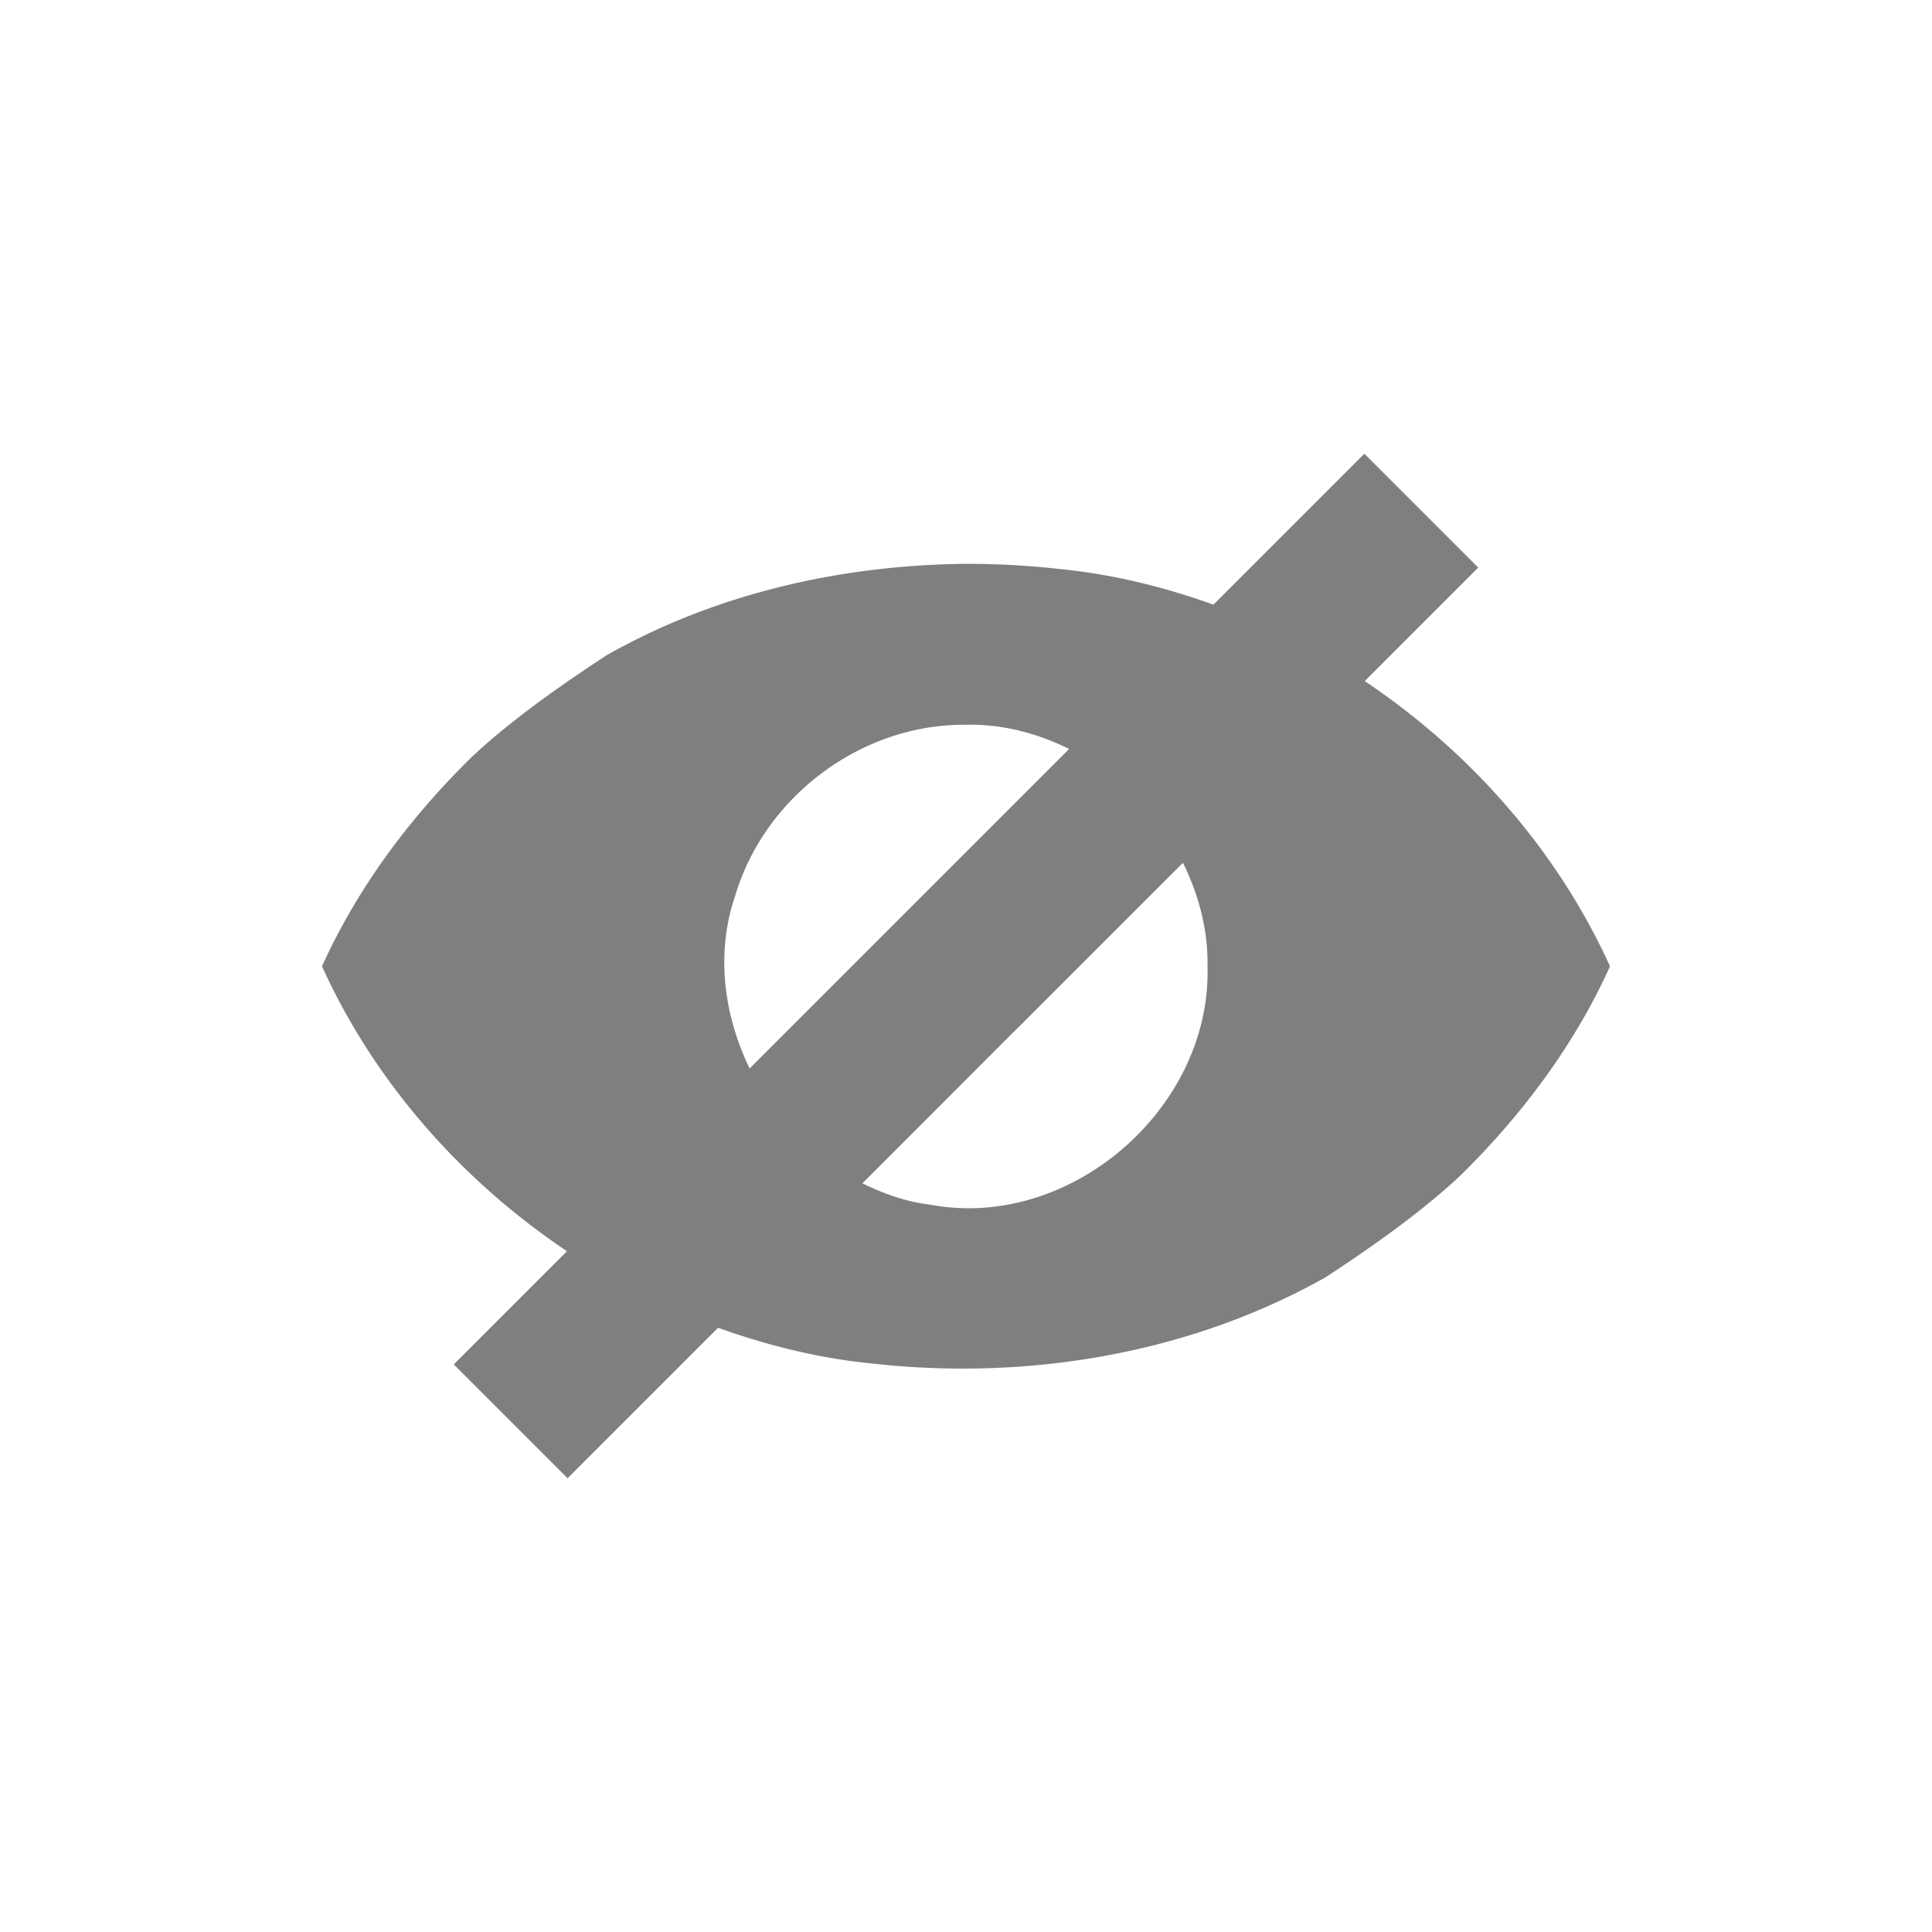 <?xml version="1.0" encoding="UTF-8" standalone="no"?>
<!-- Created with Inkscape (http://www.inkscape.org/) -->

<svg
   xmlns:osb="http://www.openswatchbook.org/uri/2009/osb"
   xmlns:dc="http://purl.org/dc/elements/1.1/"
   xmlns:cc="http://creativecommons.org/ns#"
   xmlns:rdf="http://www.w3.org/1999/02/22-rdf-syntax-ns#"
   xmlns:svg="http://www.w3.org/2000/svg"
   xmlns="http://www.w3.org/2000/svg"
   xmlns:sodipodi="http://sodipodi.sourceforge.net/DTD/sodipodi-0.dtd"
   xmlns:inkscape="http://www.inkscape.org/namespaces/inkscape"
   sodipodi:docname="hint.svg"
   inkscape:export-filename="/home/sam/source-symbolic.png"
   inkscape:export-xdpi="270"
   inkscape:export-ydpi="270"
   height="24"
   id="svg7384"
   style="enable-background:new"
   version="1.1"
   inkscape:version="0.91 r13725"
   width="24">
  <sodipodi:namedview
     inkscape:bbox-nodes="true"
     inkscape:bbox-paths="false"
     bordercolor="#666666"
     borderlayer="false"
     borderopacity="1"
     inkscape:current-layer="layer12"
     inkscape:cx="-5.8812544"
     inkscape:cy="3.7848981"
     gridtolerance="10"
     inkscape:guide-bbox="true"
     guidetolerance="10"
     id="namedview88"
     inkscape:object-nodes="true"
     inkscape:object-paths="true"
     objecttolerance="10"
     pagecolor="#f7f7f7"
     inkscape:pageopacity="0"
     inkscape:pageshadow="2"
     showborder="true"
     showgrid="false"
     showguides="true"
     inkscape:showpageshadow="false"
     inkscape:snap-bbox="true"
     inkscape:snap-bbox-edge-midpoints="false"
     inkscape:snap-bbox-midpoints="true"
     inkscape:snap-center="false"
     inkscape:snap-global="true"
     inkscape:snap-grids="true"
     inkscape:snap-intersection-paths="true"
     inkscape:snap-midpoints="true"
     inkscape:snap-nodes="true"
     inkscape:snap-object-midpoints="true"
     inkscape:snap-others="true"
     inkscape:snap-page="false"
     inkscape:snap-smooth-nodes="true"
     inkscape:snap-to-guides="true"
     inkscape:window-height="847"
     inkscape:window-maximized="1"
     inkscape:window-width="1600"
     inkscape:window-x="0"
     inkscape:window-y="30"
     inkscape:zoom="18.55">
    <inkscape:grid
       color="#000000"
       dotted="false"
       empcolor="#0800ff"
       empopacity="0.463"
       empspacing="4"
       enabled="true"
       id="grid4866"
       opacity="0.165"
       originx="-264"
       originy="-296.003"
       snapvisiblegridlinesonly="true"
       spacingx="0.25px"
       spacingy="0.25px"
       type="xygrid"
       visible="true" />
  </sodipodi:namedview>
  <title
     id="title8473">Paper Symbolic Icon Theme</title>
  <defs
     id="defs7386">
    <linearGradient
       id="linearGradient5606"
       osb:paint="solid">
      <stop
         id="stop5608"
         offset="0"
         style="stop-color:#000000;stop-opacity:1;" />
    </linearGradient>
  </defs>
  <g
     inkscape:groupmode="layer"
     id="layer12"
     inkscape:label="actions"
     style="display:inline"
     transform="translate(-505,87.003)">
    <path
       inkscape:connector-curvature="0"
       style="opacity:0.5;fill:#000000;fill-opacity:1;fill-rule:evenodd;stroke:none"
       d="m 521.949,-81.367 -1.875,1.875 c -0.612,-0.219 -1.247,-0.377 -1.898,-0.441 -0.39,-0.045 -0.783,-0.066 -1.176,-0.066 -1.551,0.015 -3.112,0.369 -4.463,1.135 -0.538,0.351 -1.185,0.803 -1.672,1.26 -0.766,0.75 -1.423,1.626 -1.865,2.605 0.653,1.44 1.734,2.661 3.043,3.539 l -1.406,1.406 1.414,1.414 1.869,-1.869 c 0.614,0.22 1.251,0.379 1.904,0.443 1.927,0.218 3.944,-0.115 5.639,-1.068 0.538,-0.351 1.185,-0.803 1.672,-1.26 0.766,-0.75 1.423,-1.626 1.865,-2.605 -0.654,-1.441 -1.736,-2.665 -3.047,-3.543 l 1.41,-1.41 -1.414,-1.414 z m -4.949,3.367 c 0.453,-0.01 0.886,0.106 1.281,0.301 l -3.969,3.969 c -0.322,-0.667 -0.425,-1.436 -0.176,-2.156 0.369,-1.229 1.576,-2.129 2.863,-2.113 z m 2.695,1.715 c 0.196,0.397 0.313,0.833 0.305,1.285 0.051,1.766 -1.709,3.291 -3.449,2.961 -0.299,-0.035 -0.575,-0.136 -0.838,-0.264 l 1.932,-1.934 a 1,1 0 0 0 0.035,-0.033 l 0.037,-0.035 a 1,1 0 0 0 0.018,-0.02 l 1.961,-1.961 z"
       id="path6807" />
  </g>
</svg>
